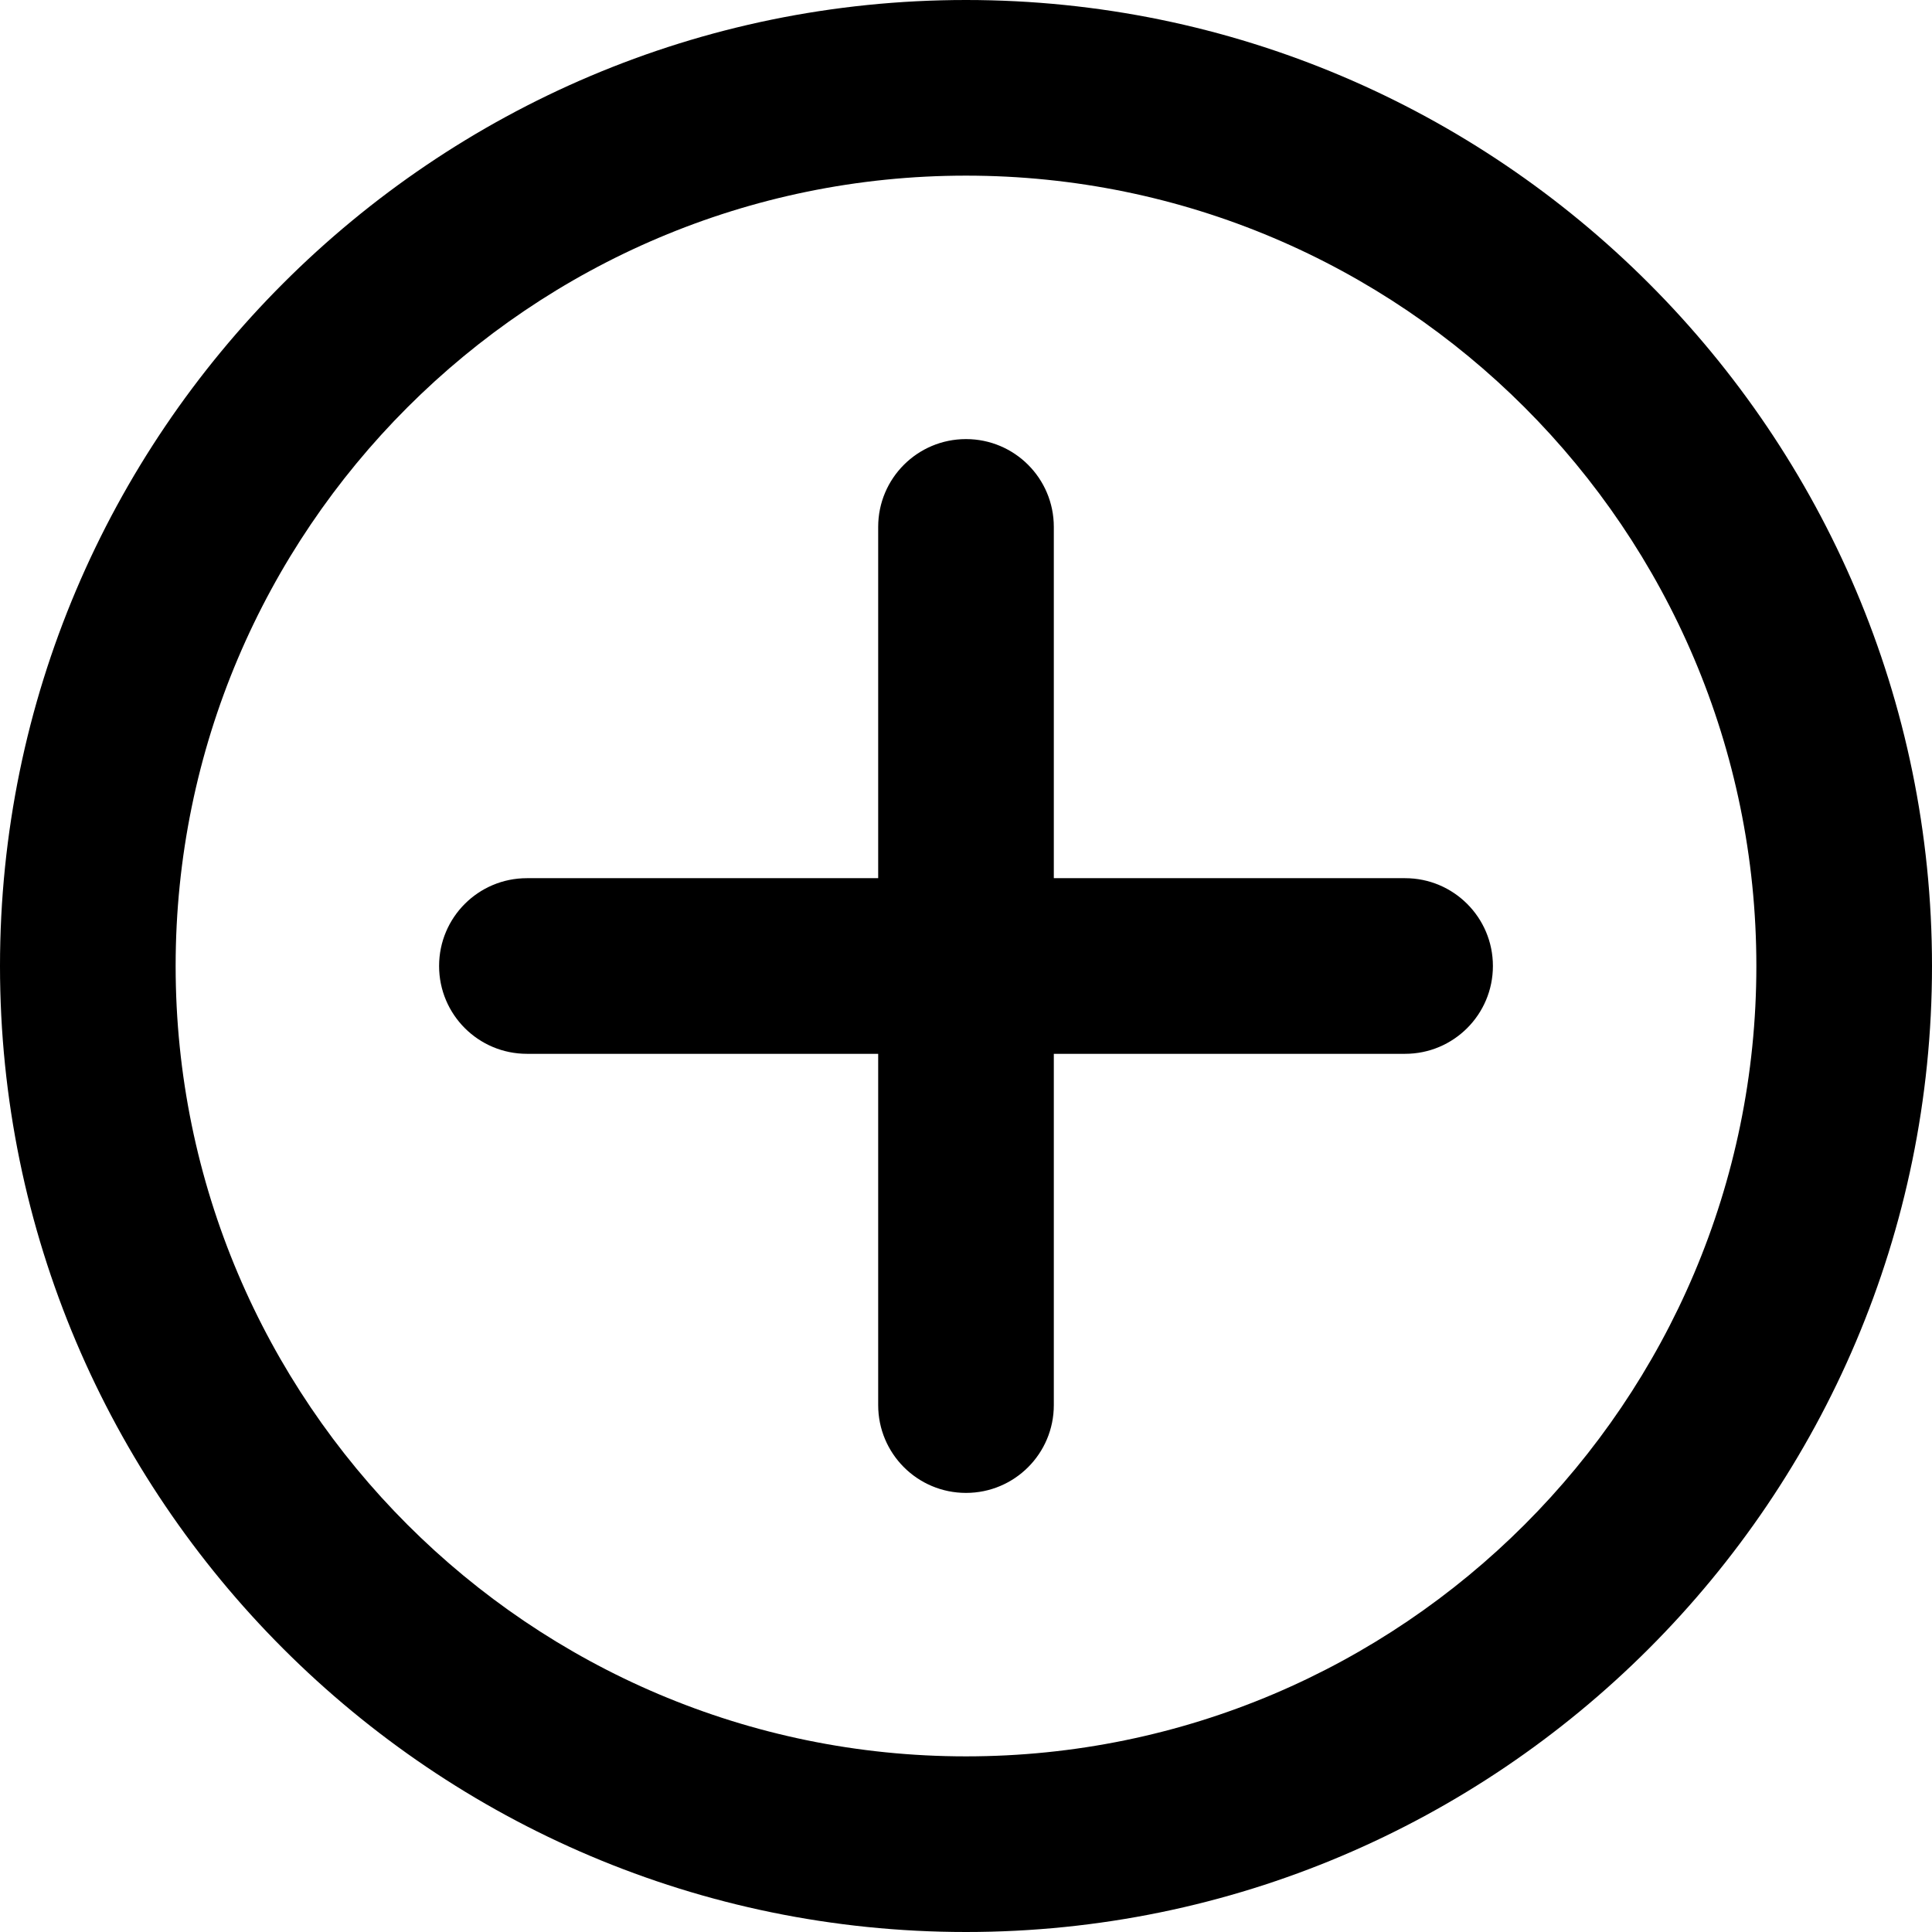 <svg xmlns="http://www.w3.org/2000/svg" xmlns:xlink="http://www.w3.org/1999/xlink" preserveAspectRatio="xMidYMid" width="33" height="33" viewBox="0 0 33 33">
    <path d="M16.500,33.000 C7.402,33.000 0.000,25.598 0.000,16.500 C0.000,7.402 7.402,-0.000 16.500,-0.000 C25.598,-0.000 33.000,7.402 33.000,16.500 C33.000,25.598 25.598,33.000 16.500,33.000 ZM16.500,3.000 C9.056,3.000 3.000,9.056 3.000,16.500 C3.000,23.944 9.056,30.000 16.500,30.000 C23.944,30.000 30.000,23.944 30.000,16.500 C30.000,9.056 23.944,3.000 16.500,3.000 ZM24.000,18.000 L18.000,18.000 L18.000,24.000 C18.000,24.829 17.329,25.500 16.500,25.500 C15.671,25.500 15.000,24.829 15.000,24.000 L15.000,18.000 L9.000,18.000 C8.171,18.000 7.500,17.329 7.500,16.500 C7.500,15.671 8.171,15.000 9.000,15.000 L15.000,15.000 L15.000,9.000 C15.000,8.171 15.671,7.500 16.500,7.500 C17.329,7.500 18.000,8.171 18.000,9.000 L18.000,15.000 L24.000,15.000 C24.828,15.000 25.500,15.671 25.500,16.500 C25.500,17.329 24.828,18.000 24.000,18.000 Z" />
</svg>
